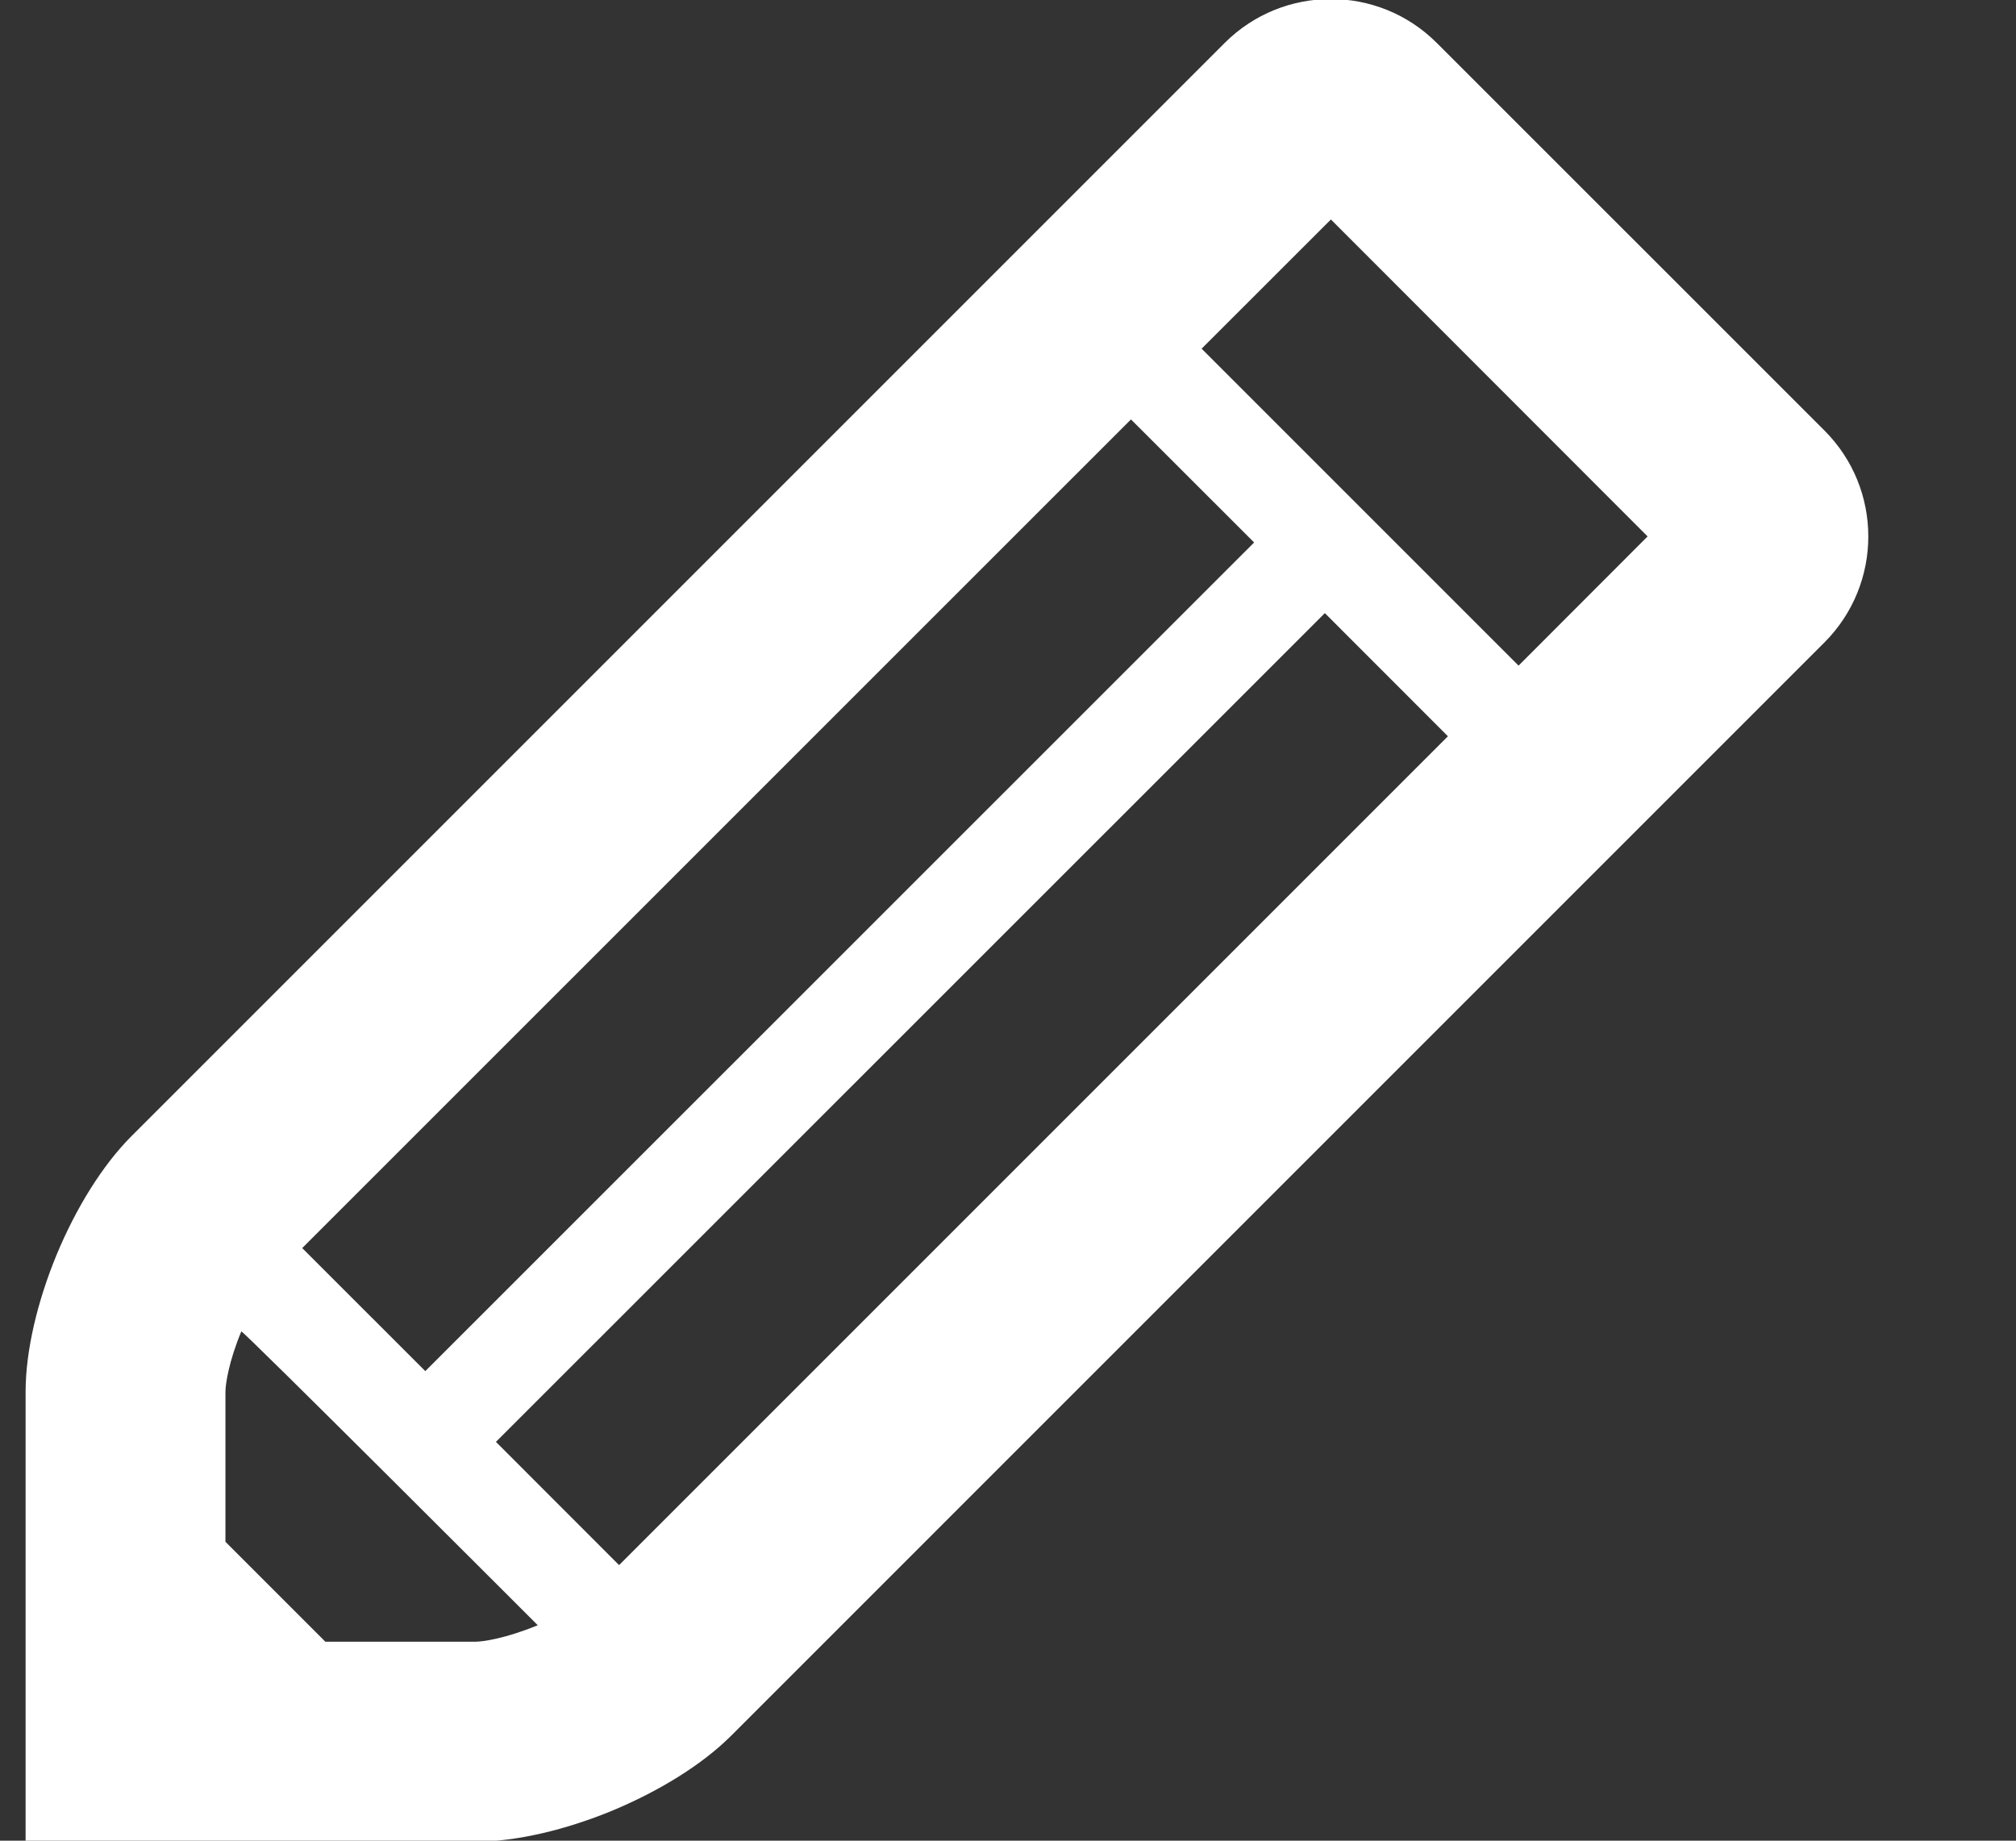 <?xml version="1.0" encoding="utf-8"?>
<!-- Generator: Adobe Illustrator 16.0.0, SVG Export Plug-In . SVG Version: 6.00 Build 0)  -->
<!DOCTYPE svg PUBLIC "-//W3C//DTD SVG 1.1//EN" "http://www.w3.org/Graphics/SVG/1.1/DTD/svg11.dtd">
<svg version="1.1" id="Layer_1" xmlns="http://www.w3.org/2000/svg" xmlns:xlink="http://www.w3.org/1999/xlink" x="0px" y="0px"
	 width="23px" height="21px" viewBox="0 0 23 21" enable-background="new 0 0 23 21" xml:space="preserve">
<rect x="0" y="0" width="23" height="21" fill="#333333" stroke="none"/>
<path fill="#FFFFFF" d="M20.814,4.911l-4.423-4.422c-0.334-0.334-0.772-0.5-1.208-0.5c-0.439,0-0.876,0.167-1.21,0.5L1.501,12.961
	c-0.334,0.334-0.637,0.828-0.855,1.354c-0.218,0.528-0.354,1.093-0.354,1.564v5.132h5.131c0.472,0,1.035-0.136,1.563-0.354
	c0.528-0.22,1.022-0.521,1.356-0.855L20.814,7.33c0.334-0.334,0.501-0.773,0.501-1.209C21.315,5.682,21.148,5.245,20.814,4.911z
	 M3.448,14.239l9.455-9.454l1.405,1.404l-9.456,9.454L3.448,14.239z M5.422,18.73h-1.71l-1.14-1.14V15.88
	c0-0.088,0.038-0.346,0.181-0.69c0.011-0.021,3.382,3.352,3.382,3.352C5.768,18.693,5.51,18.73,5.422,18.73z M7.063,17.856
	L5.658,16.45l9.457-9.455L16.519,8.4L7.063,17.856z M17.325,7.594l-3.616-3.616l1.475-1.474l3.613,3.616L17.325,7.594z"/>
</svg>
